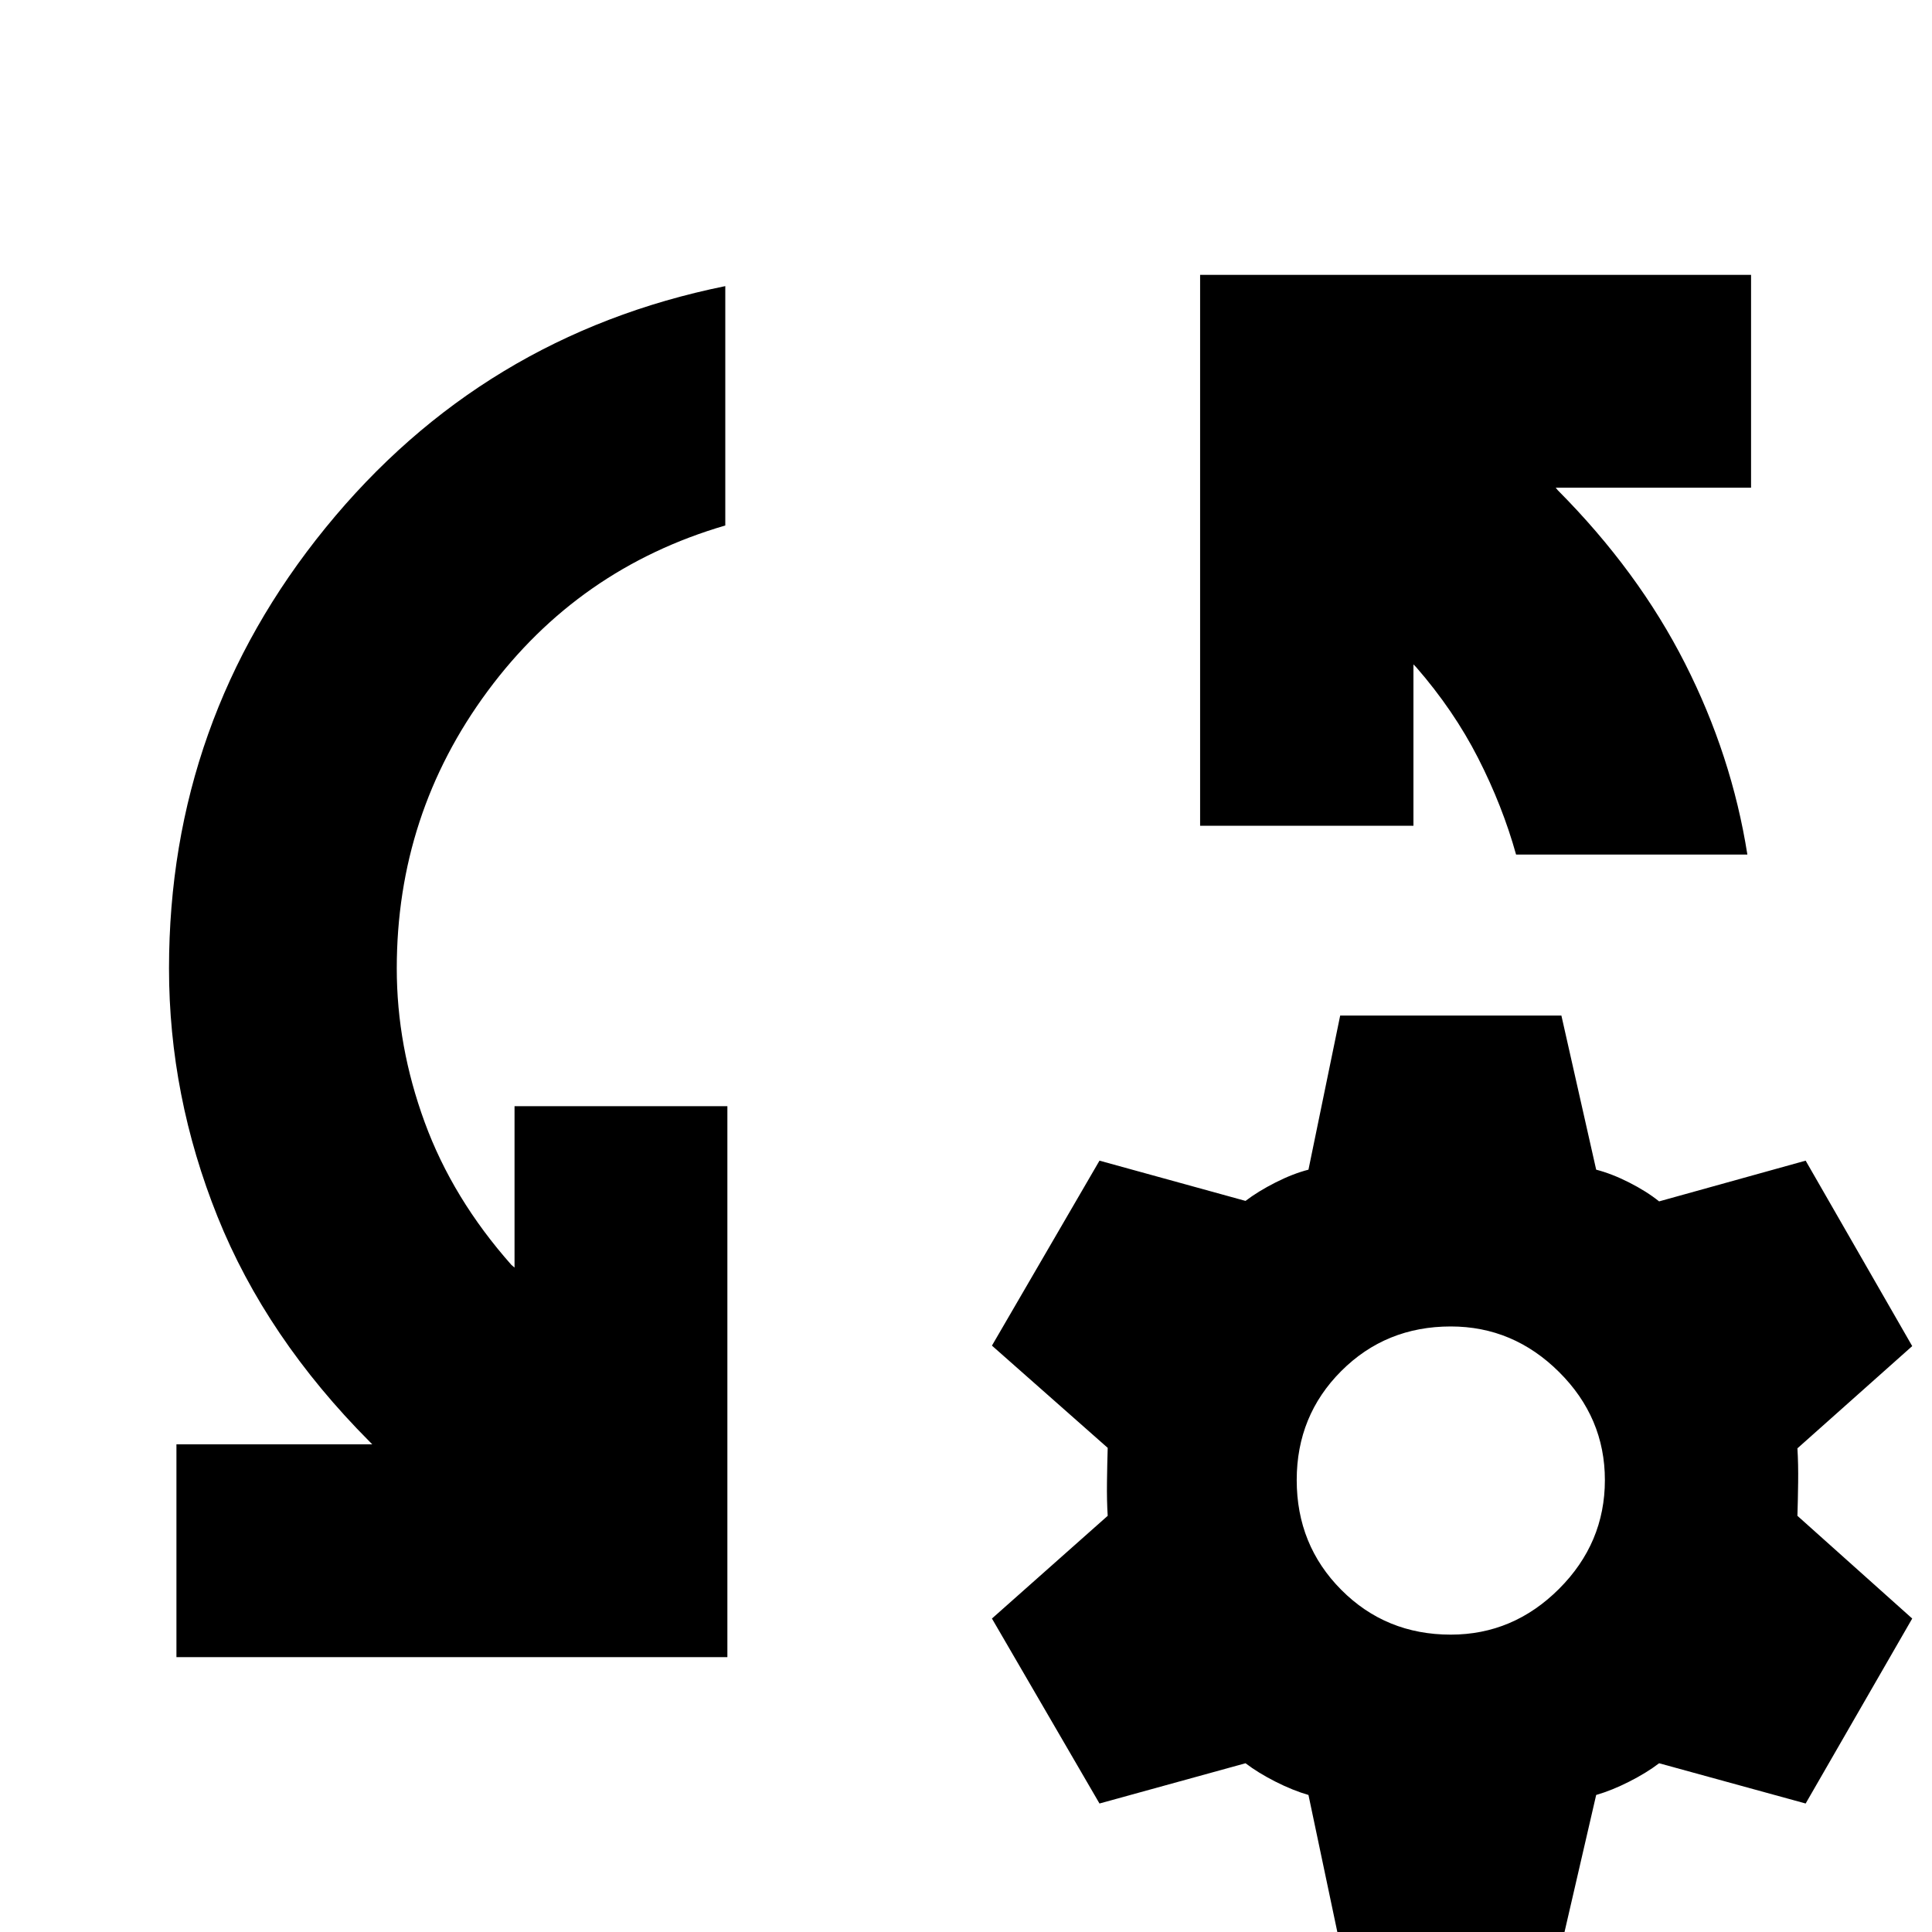 <svg xmlns="http://www.w3.org/2000/svg" height="24" viewBox="0 -960 960 960" width="24"><path d="M87.67-136.57v-105.76h97.31l-1.28-1.28q-51.48-51.72-75.6-111.81-24.12-60.1-24.12-123.34 0-123.39 77.77-218.97 77.77-95.57 198.64-120.1v118.94q-73 21.32-118.12 82.35-45.12 61.02-45.12 137.78 0 38.52 13.88 76.42 13.88 37.91 43.12 70.91l1.52 1.28v-80.18h105.76v273.76H87.67Zm780.59-398.8H753.33q-6.76-24.24-18.88-47.98t-30.84-45.22l-1.28-1.28v80.18h-106v-273.76h273.76v105.76h-97.07l1.05 1.28q39.95 40.19 63.19 86.01 23.24 45.81 31 95.01ZM665.93 6.72l-15.76-74.81q-7.76-2.24-16.4-6.62-8.64-4.38-14.88-9.14l-72.56 20-53.44-91.91 57.52-51.04q-.48-7.53-.36-16.77.12-9.23.36-17l-57.52-50.8 53.44-91.91 72.56 20q6.24-4.76 14.88-9.14 8.64-4.38 16.4-6.38l15.76-76.57h109.92l17.28 76.57q7.76 2 16.4 6.38 8.64 4.38 14.88 9.38l72.81-20.24 52.95 92.15-57.04 50.8q.48 7.76.36 16.88t-.36 16.65l57.04 51.04-52.95 91.91-72.81-20q-6.24 4.76-14.88 9.14-8.64 4.38-16.4 6.62L775.85 6.72H665.93Zm54.96-154.48q31.04 0 53.81-22.76 22.76-22.76 22.76-54.05 0-31.04-22.76-53.68-22.77-22.64-53.81-22.64-32.28 0-54.42 22.14t-22.14 54.18q0 32.29 22.14 54.55 22.14 22.26 54.42 22.26Z"/></svg>